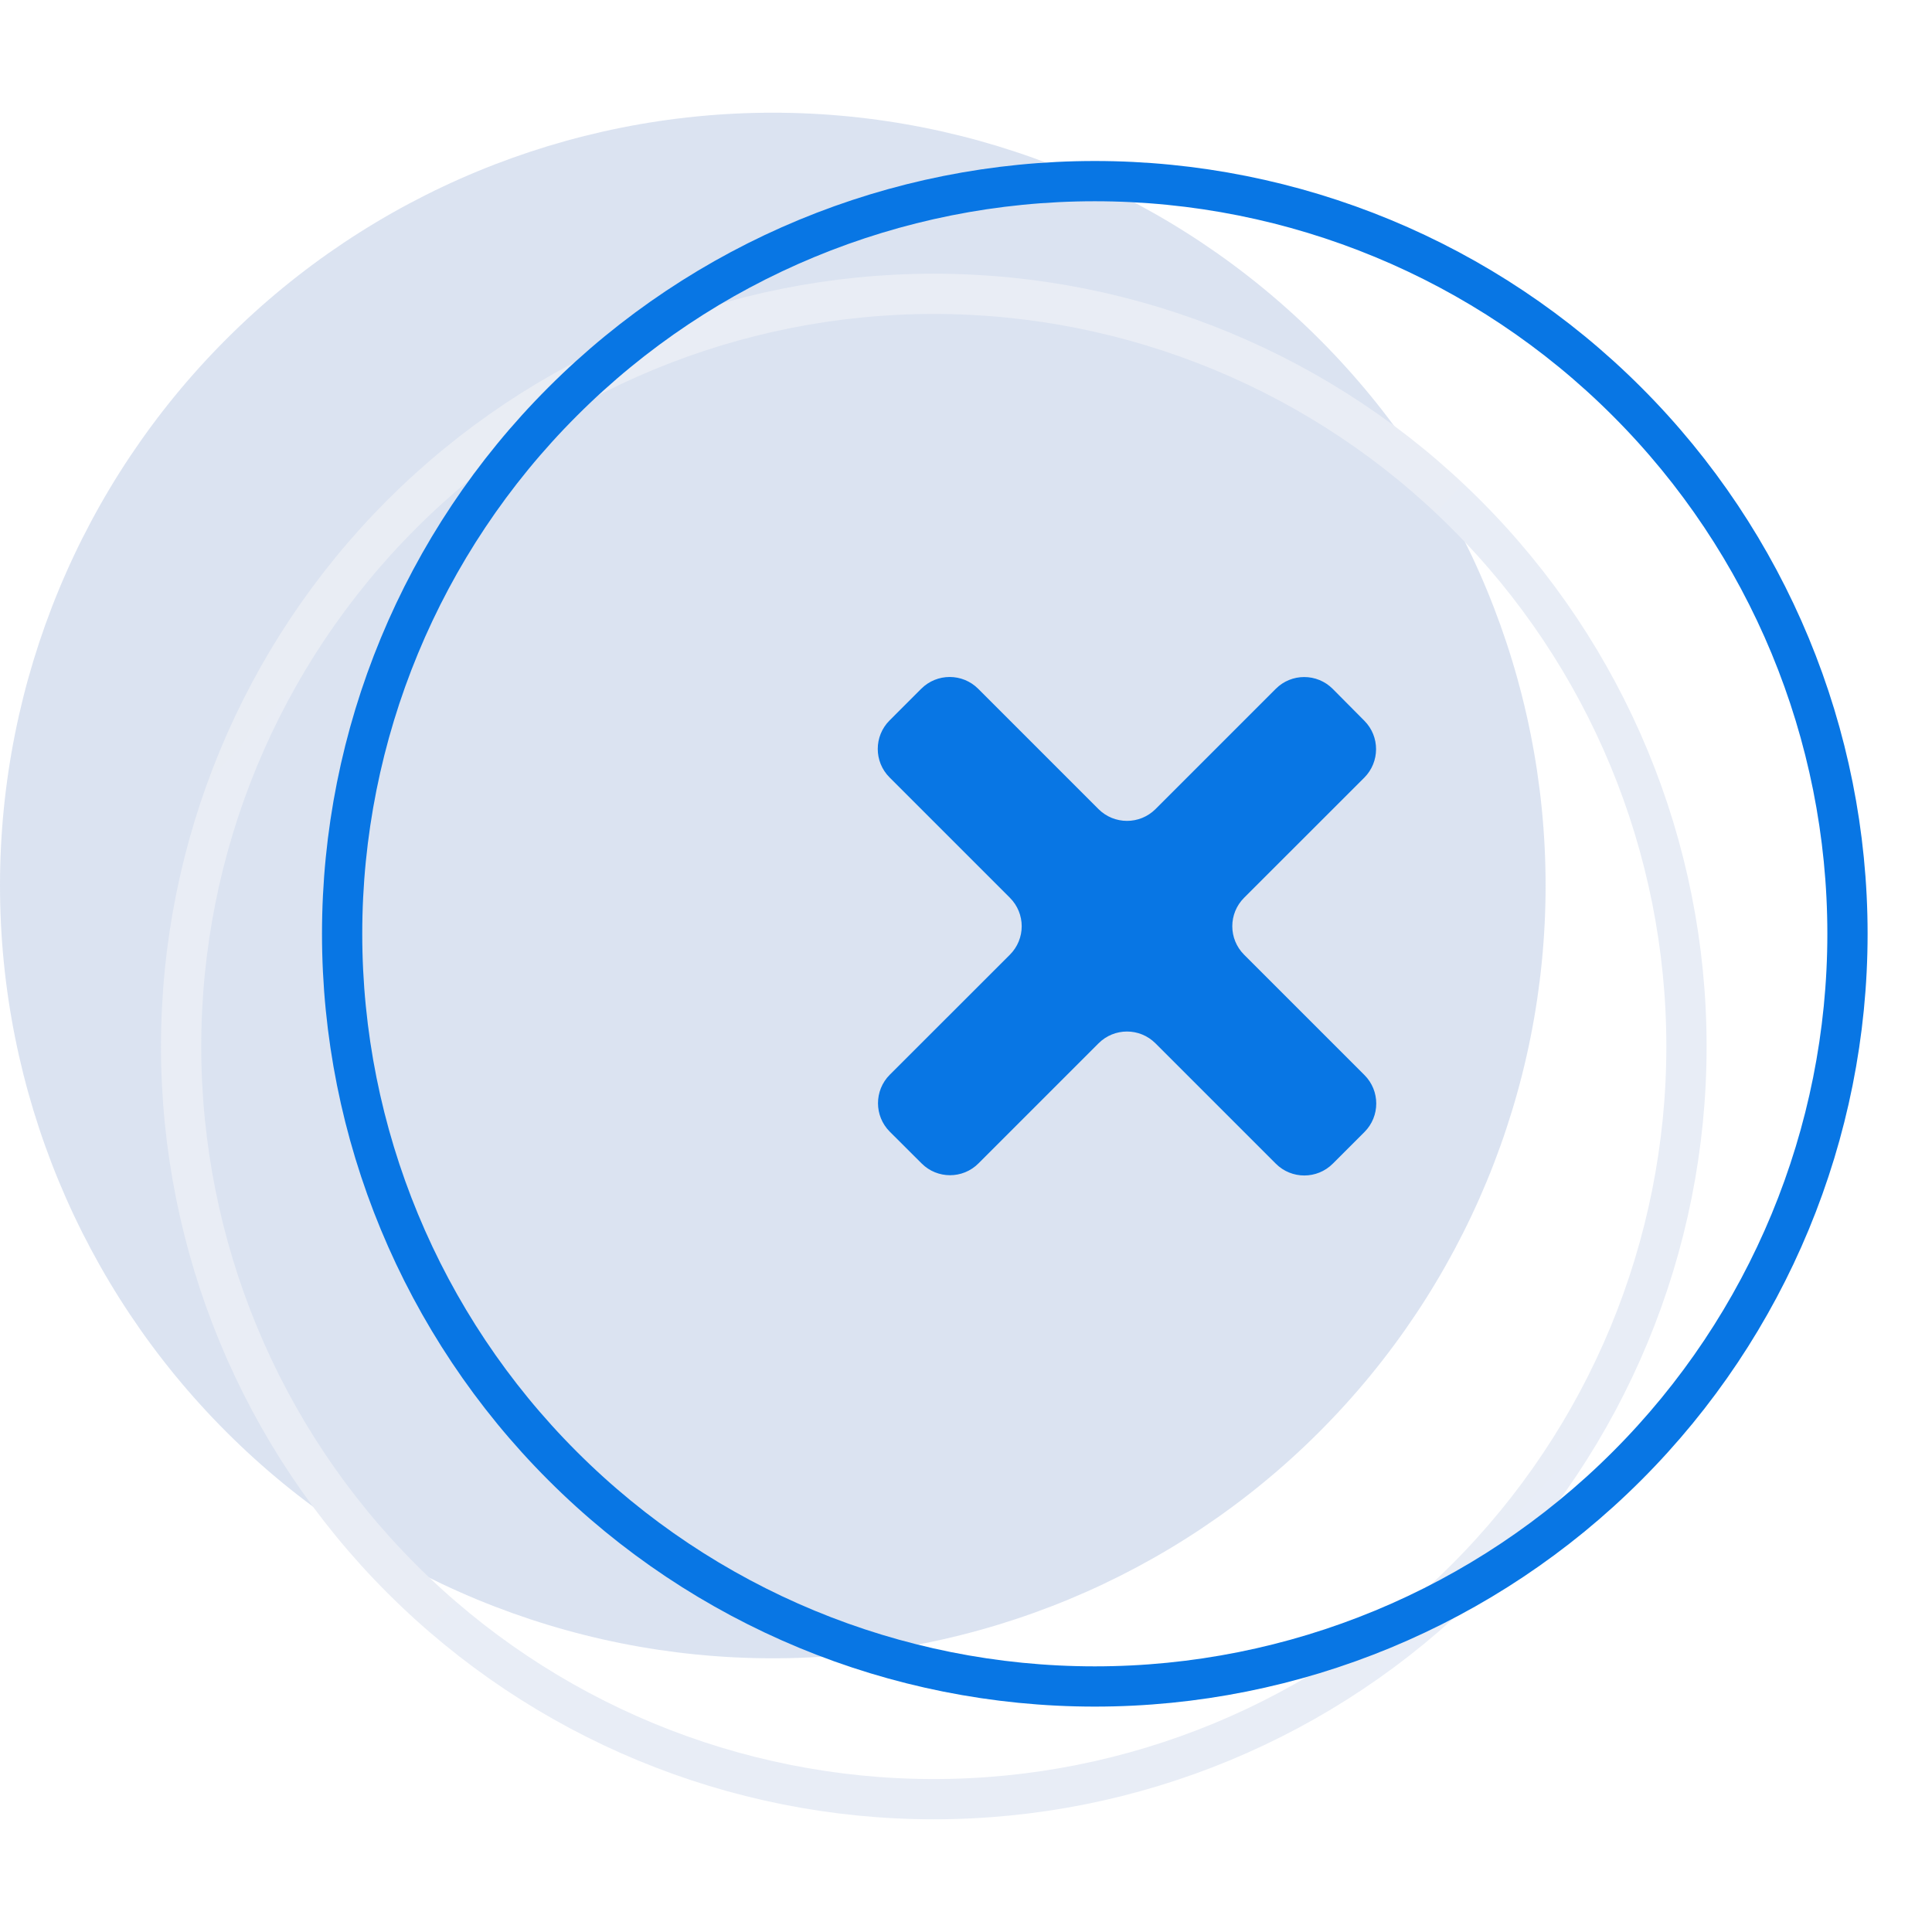 <svg width="24" height="24" viewBox="0 0 24 24" fill="none" xmlns="http://www.w3.org/2000/svg">
<g filter="url(#filter0_i_449_6344)">
<path d="M11.6 3.4C9.054 3.4 6.612 4.411 4.812 6.212C3.011 8.012 2 10.454 2 13C2 15.546 3.011 17.988 4.812 19.788C6.612 21.589 9.054 22.6 11.6 22.6C14.146 22.6 16.588 21.589 18.388 19.788C20.189 17.988 21.2 15.546 21.2 13C21.2 10.454 20.189 8.012 18.388 6.212C16.588 4.411 14.146 3.4 11.6 3.4Z" fill="#4C75BA" fill-opacity="0.2"/>
</g>
<path d="M4.989 6.389C6.742 4.635 9.12 3.65 11.6 3.65C14.08 3.65 16.458 4.635 18.211 6.389C19.965 8.142 20.95 10.52 20.95 13C20.95 15.48 19.965 17.858 18.211 19.611C16.458 21.365 14.08 22.35 11.6 22.35C9.12 22.35 6.742 21.365 4.989 19.611C3.235 17.858 2.25 15.48 2.25 13C2.25 10.52 3.235 8.142 4.989 6.389Z" stroke="url(#paint0_linear_449_6344)" stroke-width="0.5"/>
<path d="M6.989 4.989C8.742 3.235 11.12 2.25 13.6 2.25C16.08 2.25 18.458 3.235 20.211 4.989C21.965 6.742 22.95 9.12 22.95 11.6C22.95 14.08 21.965 16.458 20.211 18.211C18.458 19.965 16.08 20.95 13.6 20.95C11.12 20.95 8.742 19.965 6.989 18.211C5.235 16.458 4.25 14.08 4.25 11.6C4.25 9.12 5.235 6.742 6.989 4.989Z" stroke="#0876E4" stroke-width="0.5"/>
<path d="M16.948 9.66C17.142 9.465 17.143 9.149 16.949 8.954L16.556 8.558C16.361 8.362 16.043 8.361 15.848 8.557L14.354 10.051C14.158 10.246 13.842 10.246 13.646 10.051L12.151 8.556C11.956 8.361 11.639 8.361 11.444 8.556L11.05 8.95C10.855 9.145 10.855 9.462 11.05 9.657L12.545 11.152C12.741 11.348 12.741 11.664 12.545 11.86L11.053 13.351C10.858 13.546 10.858 13.863 11.053 14.058L11.448 14.452C11.643 14.648 11.96 14.648 12.155 14.452L13.646 12.961C13.842 12.765 14.158 12.765 14.354 12.961L15.849 14.456C16.044 14.651 16.361 14.651 16.556 14.456L16.95 14.062C17.145 13.867 17.145 13.55 16.95 13.355L15.455 11.86C15.259 11.664 15.259 11.348 15.455 11.152L16.948 9.66Z" fill="#0876E4"/>
<defs>
<filter id="filter0_i_449_6344" x="0" y="1.4" width="21.2" height="21.2" filterUnits="userSpaceOnUse" color-interpolation-filters="sRGB">
<feFlood flood-opacity="0" result="BackgroundImageFix"/>
<feBlend mode="normal" in="SourceGraphic" in2="BackgroundImageFix" result="shape"/>
<feColorMatrix in="SourceAlpha" type="matrix" values="0 0 0 0 0 0 0 0 0 0 0 0 0 0 0 0 0 0 127 0" result="hardAlpha"/>
<feOffset dx="-2" dy="-2"/>
<feGaussianBlur stdDeviation="3"/>
<feComposite in2="hardAlpha" operator="arithmetic" k2="-1" k3="1"/>
<feColorMatrix type="matrix" values="0 0 0 0 0.983 0 0 0 0 0.989 0 0 0 0 1 0 0 0 0.8 0"/>
<feBlend mode="normal" in2="shape" result="effect1_innerShadow_449_6344"/>
</filter>
<linearGradient id="paint0_linear_449_6344" x1="2" y1="3.583" x2="22.223" y2="21.843" gradientUnits="userSpaceOnUse">
<stop stop-color="#E9EDF4"/>
<stop offset="1" stop-color="#E8EDF7"/>
</linearGradient>
</defs>
</svg>
